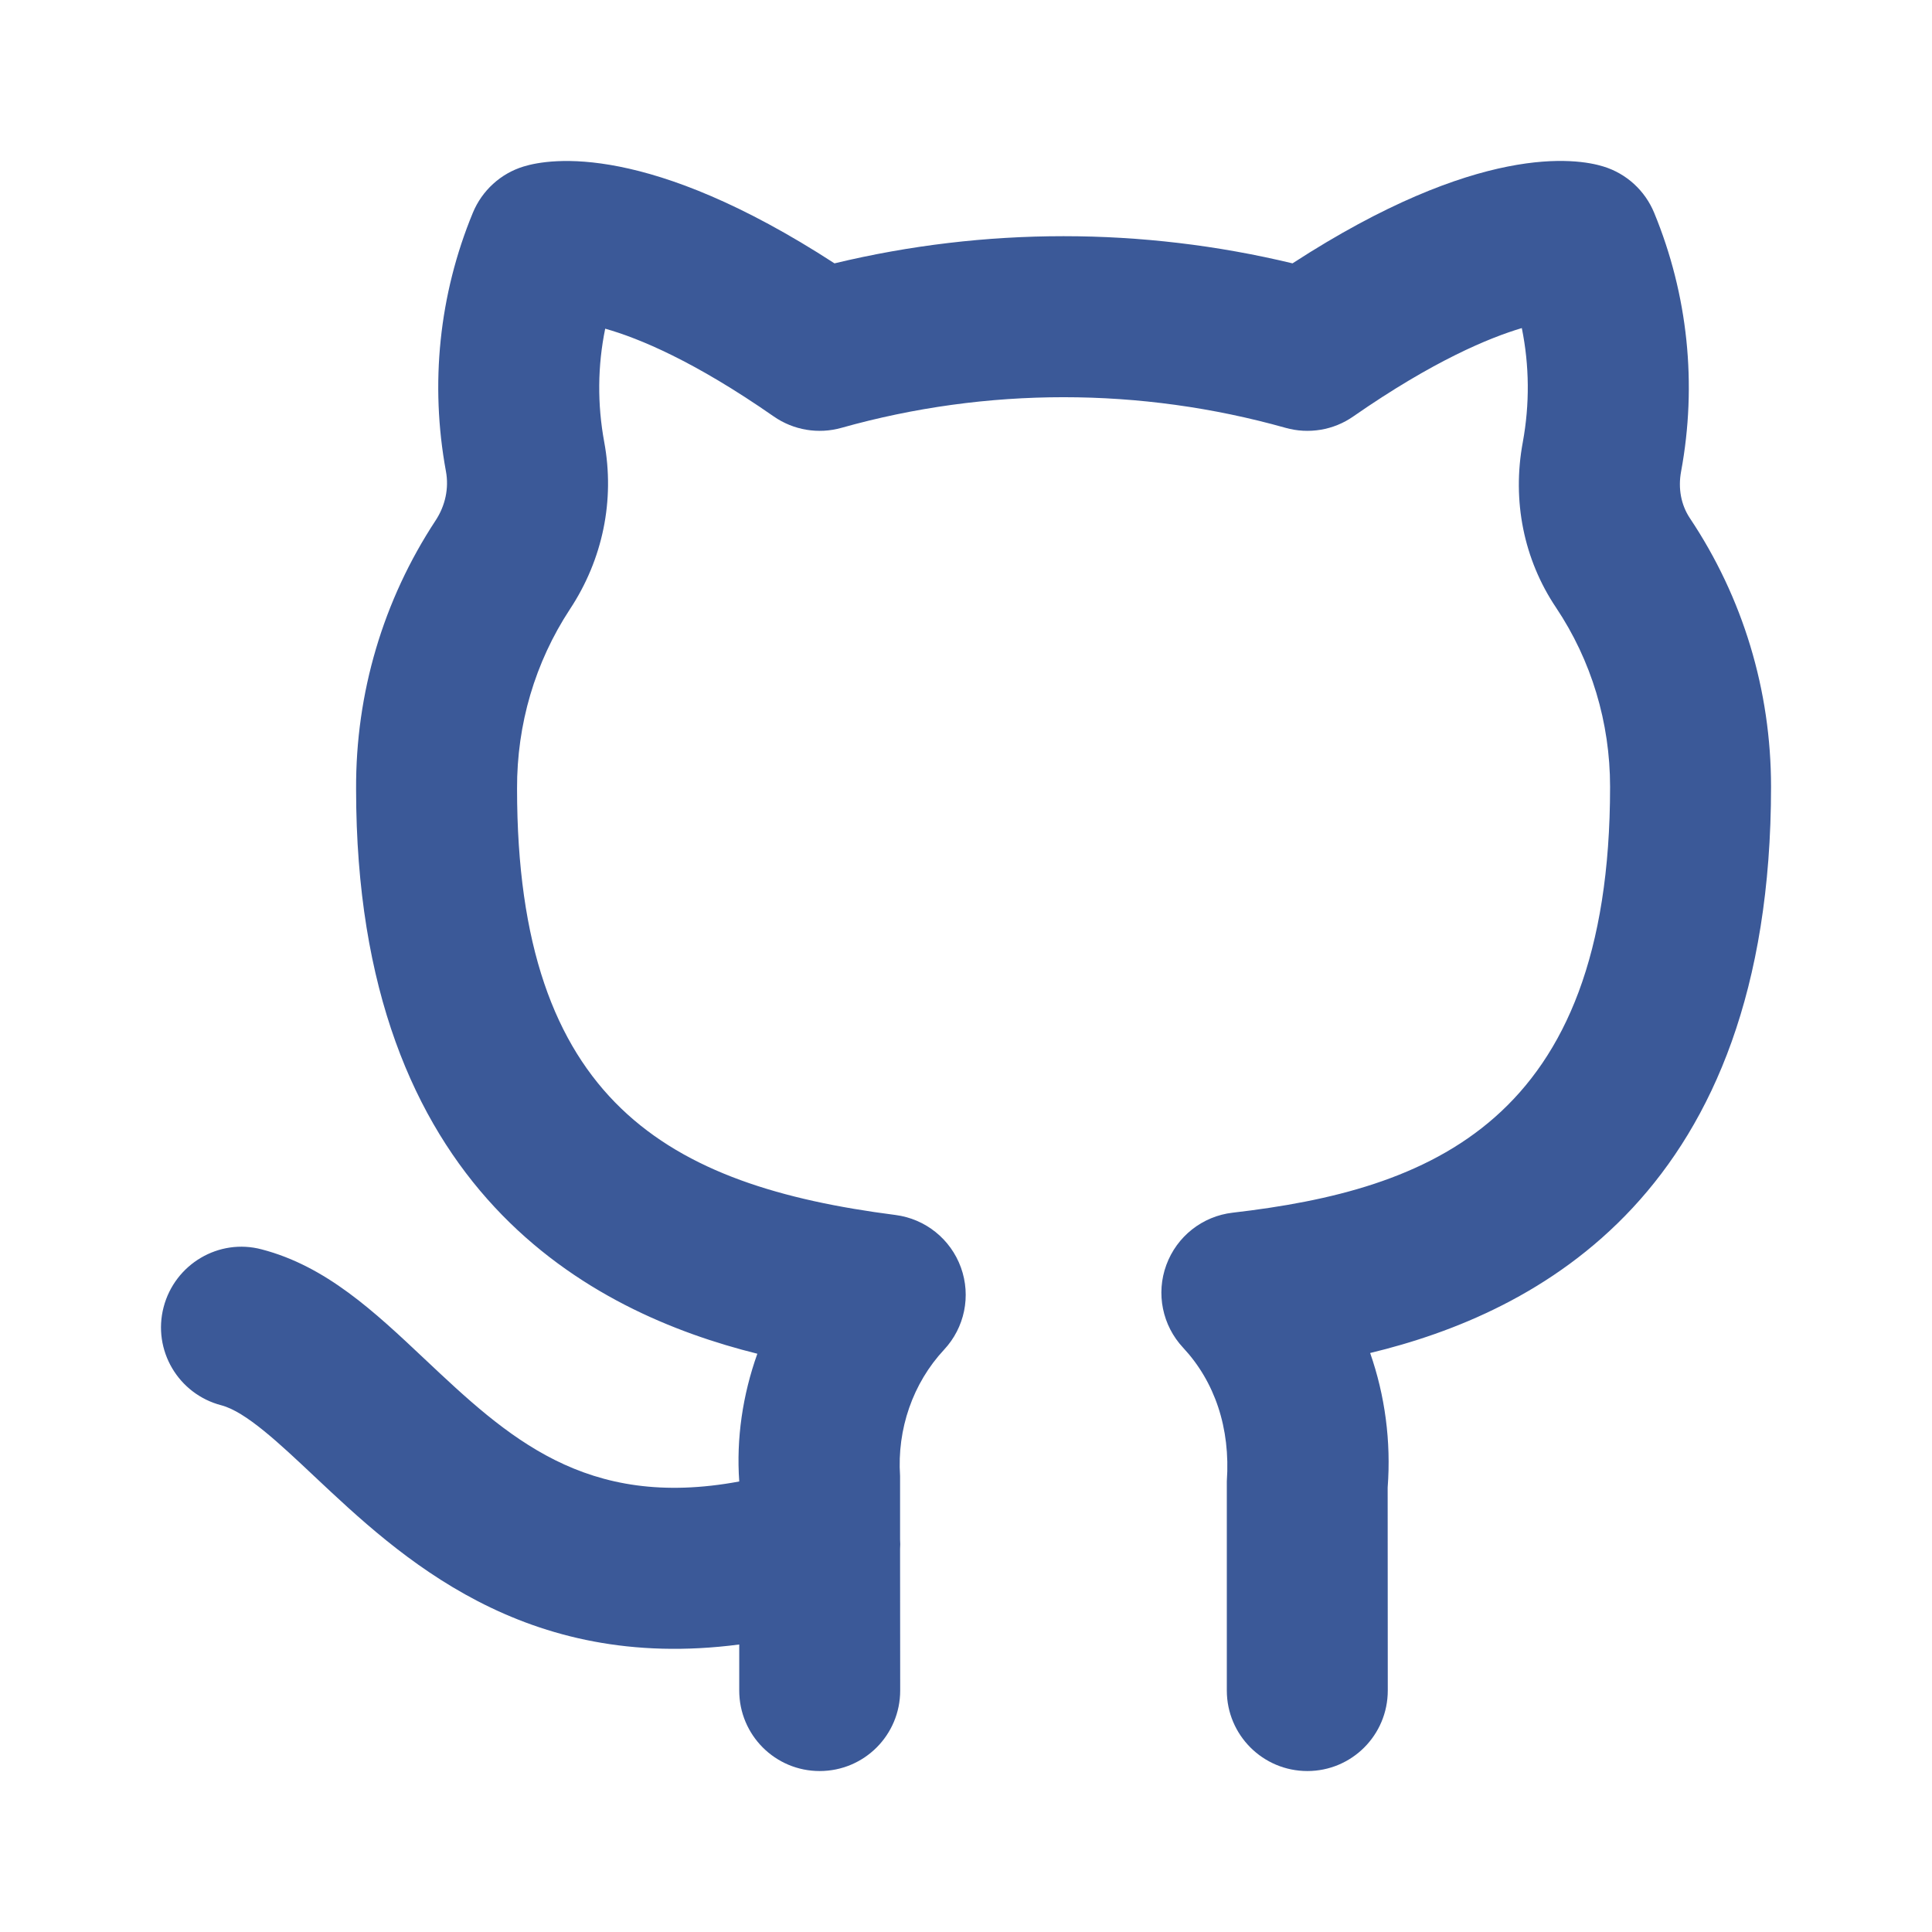 <svg width="16" height="16" viewBox="0 0 16 16" fill="none" xmlns="http://www.w3.org/2000/svg">
    <path fill-rule="evenodd" clip-rule="evenodd" d="M10.827 14.667C10.459 14.667 10.16 14.369 10.16 14V12.267C10.191 11.825 10.059 11.441 9.798 11.161C9.626 10.977 9.572 10.712 9.659 10.476C9.746 10.239 9.958 10.072 10.208 10.043C11.831 9.855 13.334 9.298 13.334 6.516C13.334 5.983 13.179 5.469 12.886 5.031C12.619 4.633 12.521 4.147 12.611 3.663C12.669 3.347 12.666 3.027 12.603 2.717C12.334 2.797 11.872 2.987 11.207 3.449C11.044 3.563 10.837 3.597 10.646 3.543C9.444 3.205 8.172 3.205 6.969 3.543C6.778 3.597 6.572 3.563 6.408 3.449C5.75 2.991 5.292 2.801 5.012 2.722C4.949 3.029 4.946 3.347 5.004 3.661C5.093 4.142 4.992 4.633 4.72 5.045C4.431 5.485 4.28 5.998 4.282 6.531C4.282 9.127 5.535 9.82 7.416 10.062C7.664 10.094 7.873 10.262 7.958 10.497C8.043 10.733 7.989 10.995 7.818 11.178C7.56 11.455 7.428 11.835 7.454 12.223L7.454 12.748C7.456 12.775 7.456 12.801 7.454 12.828L7.455 14C7.455 14.369 7.157 14.667 6.788 14.667C6.42 14.667 6.122 14.369 6.122 14V13.619C4.332 13.853 3.312 12.893 2.604 12.227C2.311 11.951 2.035 11.691 1.833 11.638C1.476 11.545 1.262 11.181 1.355 10.825C1.448 10.469 1.812 10.252 2.168 10.347C2.7 10.486 3.098 10.86 3.518 11.256C4.2 11.898 4.846 12.506 6.122 12.269V12.267C6.097 11.915 6.15 11.553 6.272 11.211C4.902 10.87 2.949 9.875 2.949 6.535C2.945 5.74 3.173 4.971 3.607 4.311C3.688 4.188 3.719 4.043 3.693 3.903C3.56 3.181 3.636 2.439 3.916 1.762C3.992 1.578 4.146 1.437 4.336 1.379C4.557 1.311 5.37 1.181 6.911 2.181C8.158 1.881 9.458 1.881 10.704 2.181C12.245 1.181 13.058 1.31 13.279 1.379C13.469 1.437 13.623 1.578 13.699 1.762C13.979 2.441 14.056 3.181 13.922 3.905C13.896 4.045 13.922 4.181 13.994 4.29C14.434 4.948 14.667 5.717 14.667 6.516C14.667 9.892 12.718 10.875 11.347 11.205C11.47 11.557 11.521 11.937 11.492 12.319L11.493 14C11.493 14.369 11.195 14.667 10.827 14.667Z" fill="#3B5998"/>
</svg>
